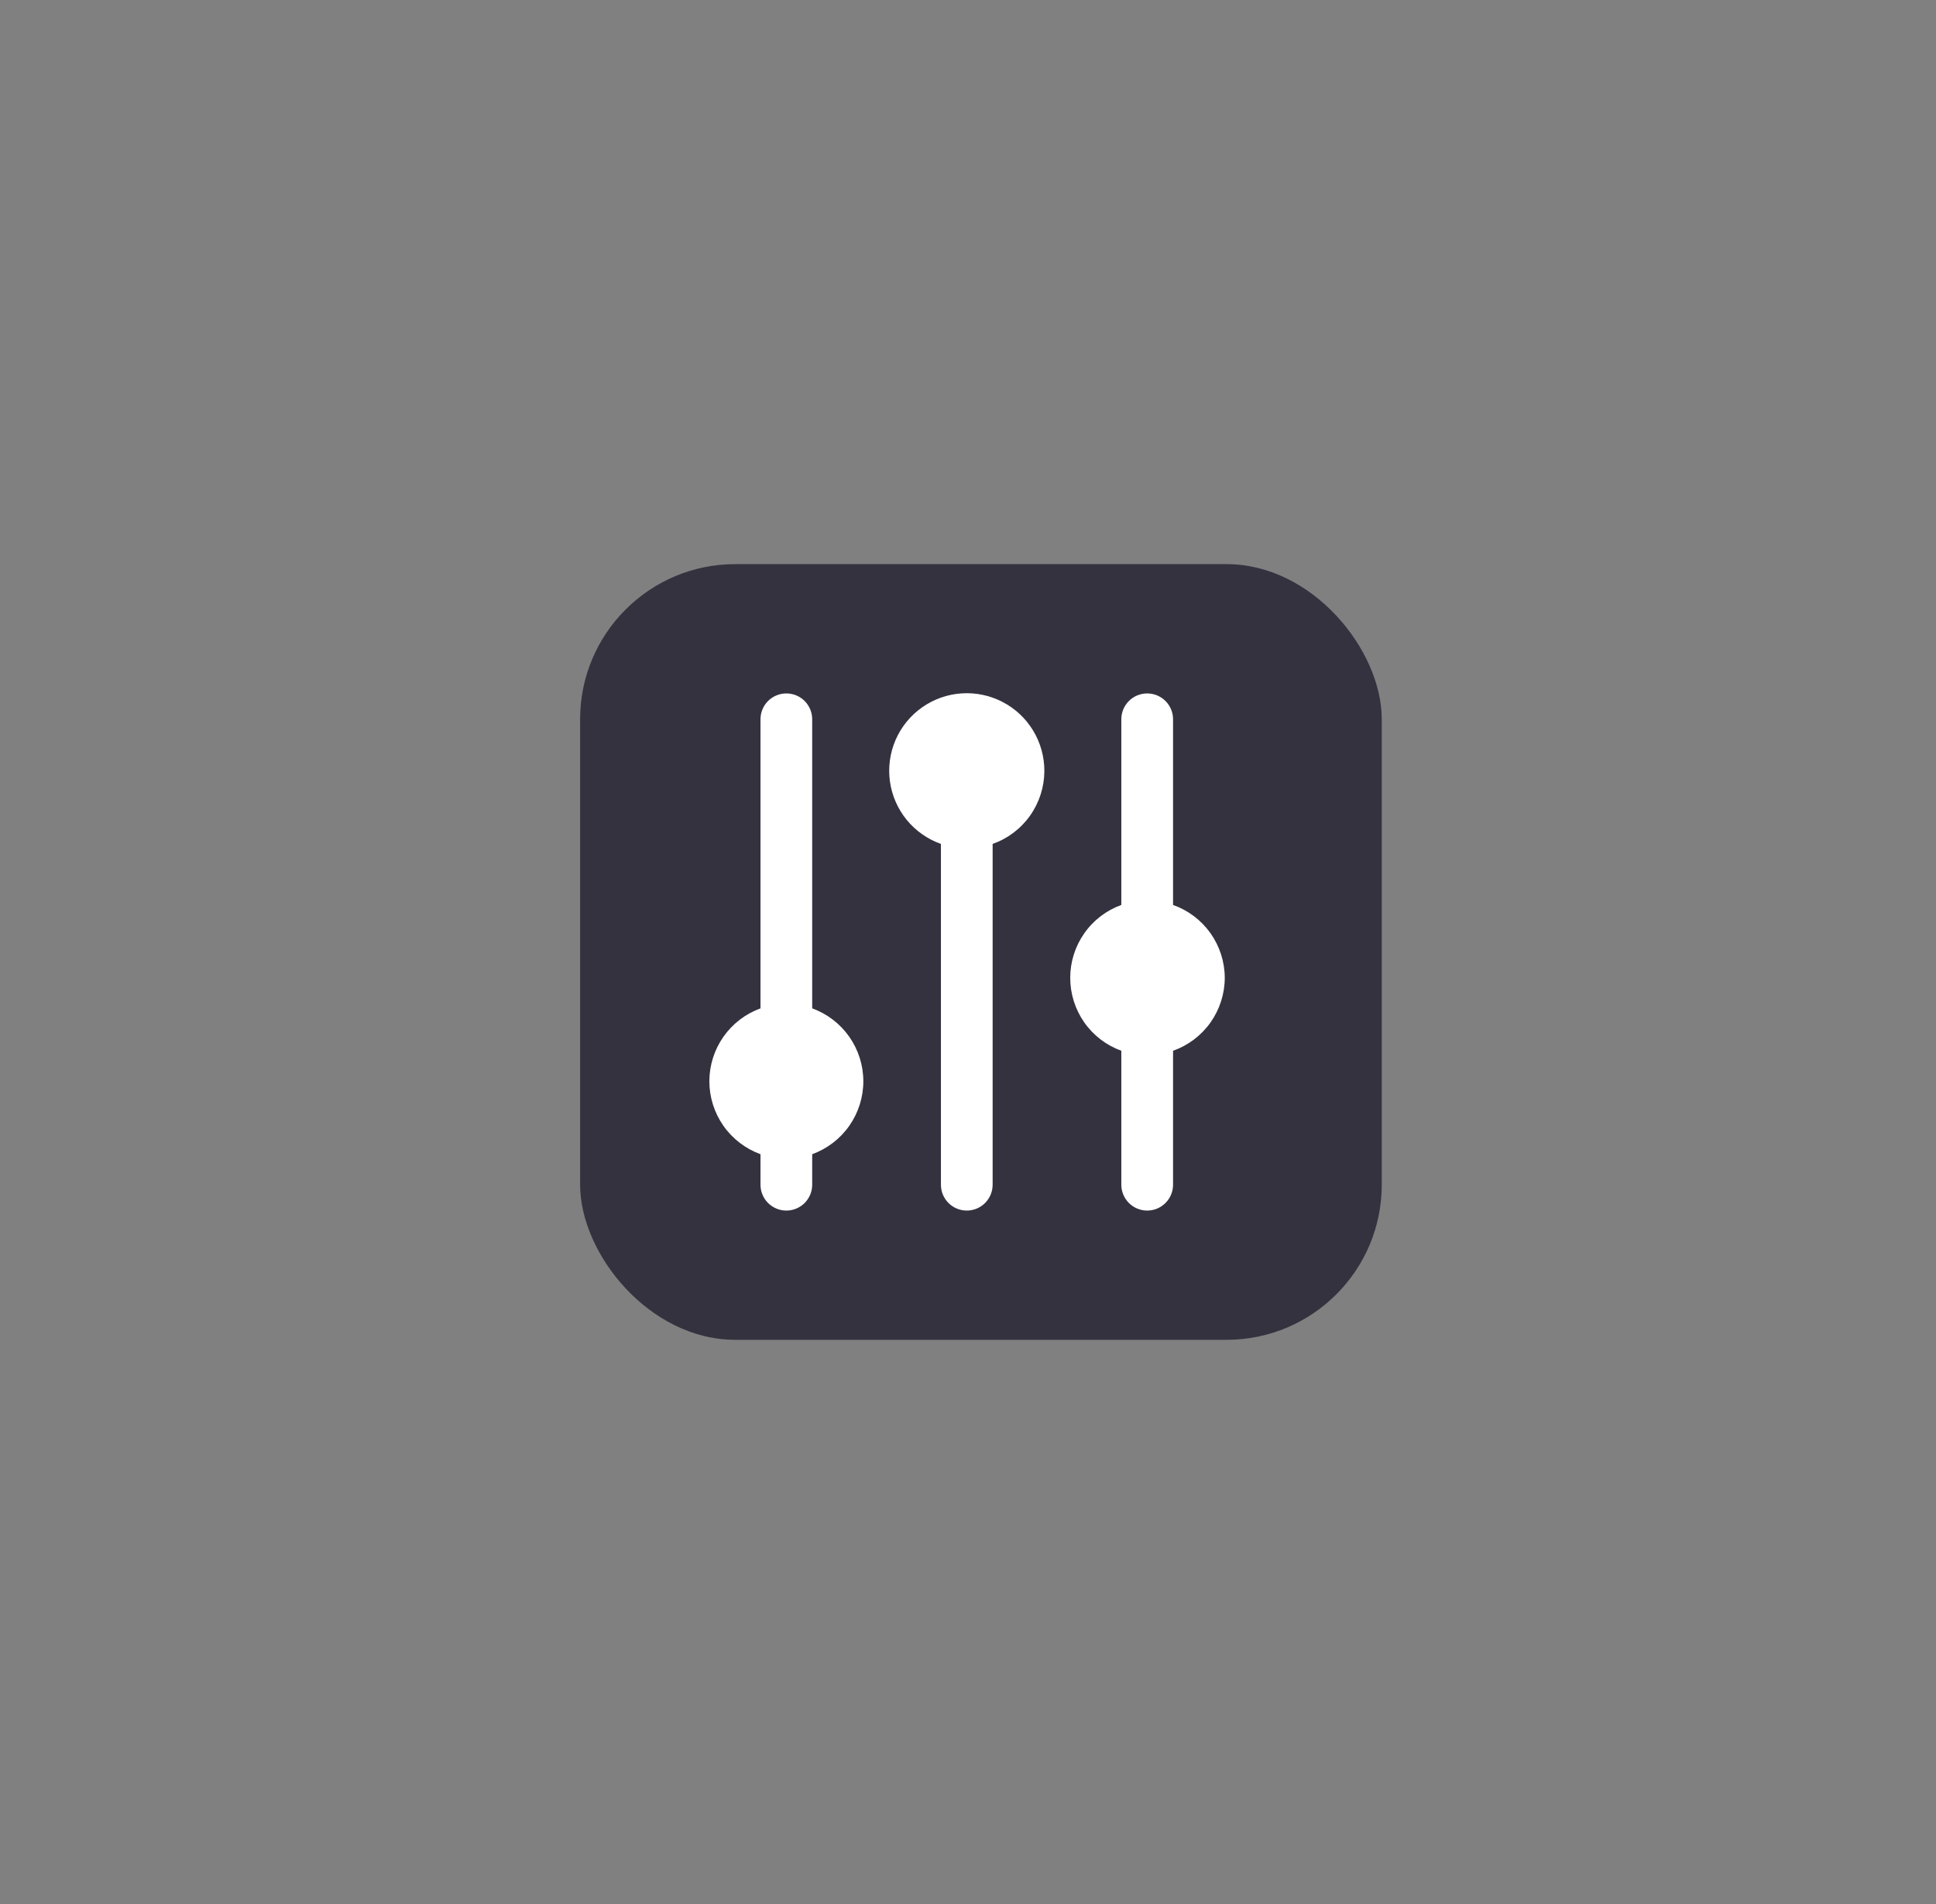 <svg width="61" height="60" viewBox="0 0 61 60" fill="none" xmlns="http://www.w3.org/2000/svg">
<rect x="0" y="0" width="61" height="60" fill="#808080" stroke="none"/>
<g clip-path="url(#clip0_2257_22718)">
<rect x="18.278" y="17.777" width="25.259" height="24.444" rx="4.889" fill="#353240"/>
<path d="M25.591 31.776V22.666C25.591 22.45 25.505 22.243 25.353 22.09C25.2 21.937 24.993 21.852 24.776 21.852C24.56 21.852 24.353 21.937 24.2 22.09C24.047 22.243 23.962 22.45 23.962 22.666V31.776C23.49 31.947 23.082 32.26 22.794 32.671C22.506 33.082 22.351 33.572 22.351 34.074C22.351 34.576 22.506 35.066 22.794 35.477C23.082 35.888 23.49 36.2 23.962 36.372V37.333C23.962 37.549 24.047 37.756 24.2 37.909C24.353 38.062 24.56 38.148 24.776 38.148C24.993 38.148 25.2 38.062 25.353 37.909C25.505 37.756 25.591 37.549 25.591 37.333V36.372C26.063 36.2 26.471 35.888 26.759 35.477C27.047 35.066 27.202 34.576 27.202 34.074C27.202 33.572 27.047 33.082 26.759 32.671C26.471 32.26 26.063 31.947 25.591 31.776Z" fill="white"/>
<path d="M38.59 30.814C38.589 30.31 38.431 29.819 38.14 29.407C37.848 28.996 37.436 28.685 36.961 28.517V22.666C36.961 22.45 36.875 22.243 36.722 22.09C36.569 21.937 36.362 21.852 36.146 21.852C35.93 21.852 35.722 21.937 35.57 22.09C35.417 22.243 35.331 22.45 35.331 22.666V28.517C34.859 28.688 34.451 29 34.163 29.412C33.875 29.823 33.721 30.312 33.721 30.814C33.721 31.317 33.875 31.806 34.163 32.218C34.451 32.629 34.859 32.941 35.331 33.112V37.333C35.331 37.549 35.417 37.756 35.57 37.909C35.722 38.062 35.93 38.148 36.146 38.148C36.362 38.148 36.569 38.062 36.722 37.909C36.875 37.756 36.961 37.549 36.961 37.333V33.112C37.436 32.944 37.848 32.633 38.14 32.222C38.431 31.81 38.589 31.319 38.59 30.814Z" fill="white"/>
<path d="M32.906 24.296C32.907 23.848 32.785 23.407 32.553 23.024C32.321 22.64 31.988 22.328 31.59 22.121C31.192 21.914 30.745 21.82 30.297 21.85C29.85 21.88 29.419 22.033 29.053 22.291C28.686 22.55 28.398 22.904 28.219 23.315C28.041 23.727 27.979 24.179 28.04 24.623C28.101 25.067 28.284 25.486 28.567 25.834C28.85 26.181 29.224 26.444 29.647 26.594V37.333C29.647 37.549 29.732 37.756 29.885 37.909C30.038 38.062 30.245 38.148 30.461 38.148C30.677 38.148 30.885 38.062 31.038 37.909C31.19 37.756 31.276 37.549 31.276 37.333V26.594C31.752 26.426 32.164 26.115 32.455 25.703C32.747 25.292 32.904 24.8 32.906 24.296Z" fill="white"/>
</g>
<defs>
<clipPath id="clip0_2257_22718">
<rect x="18.278" y="17.777" width="25.259" height="24.444" rx="4.889" fill="white"/>
</clipPath>
</defs>
</svg>
